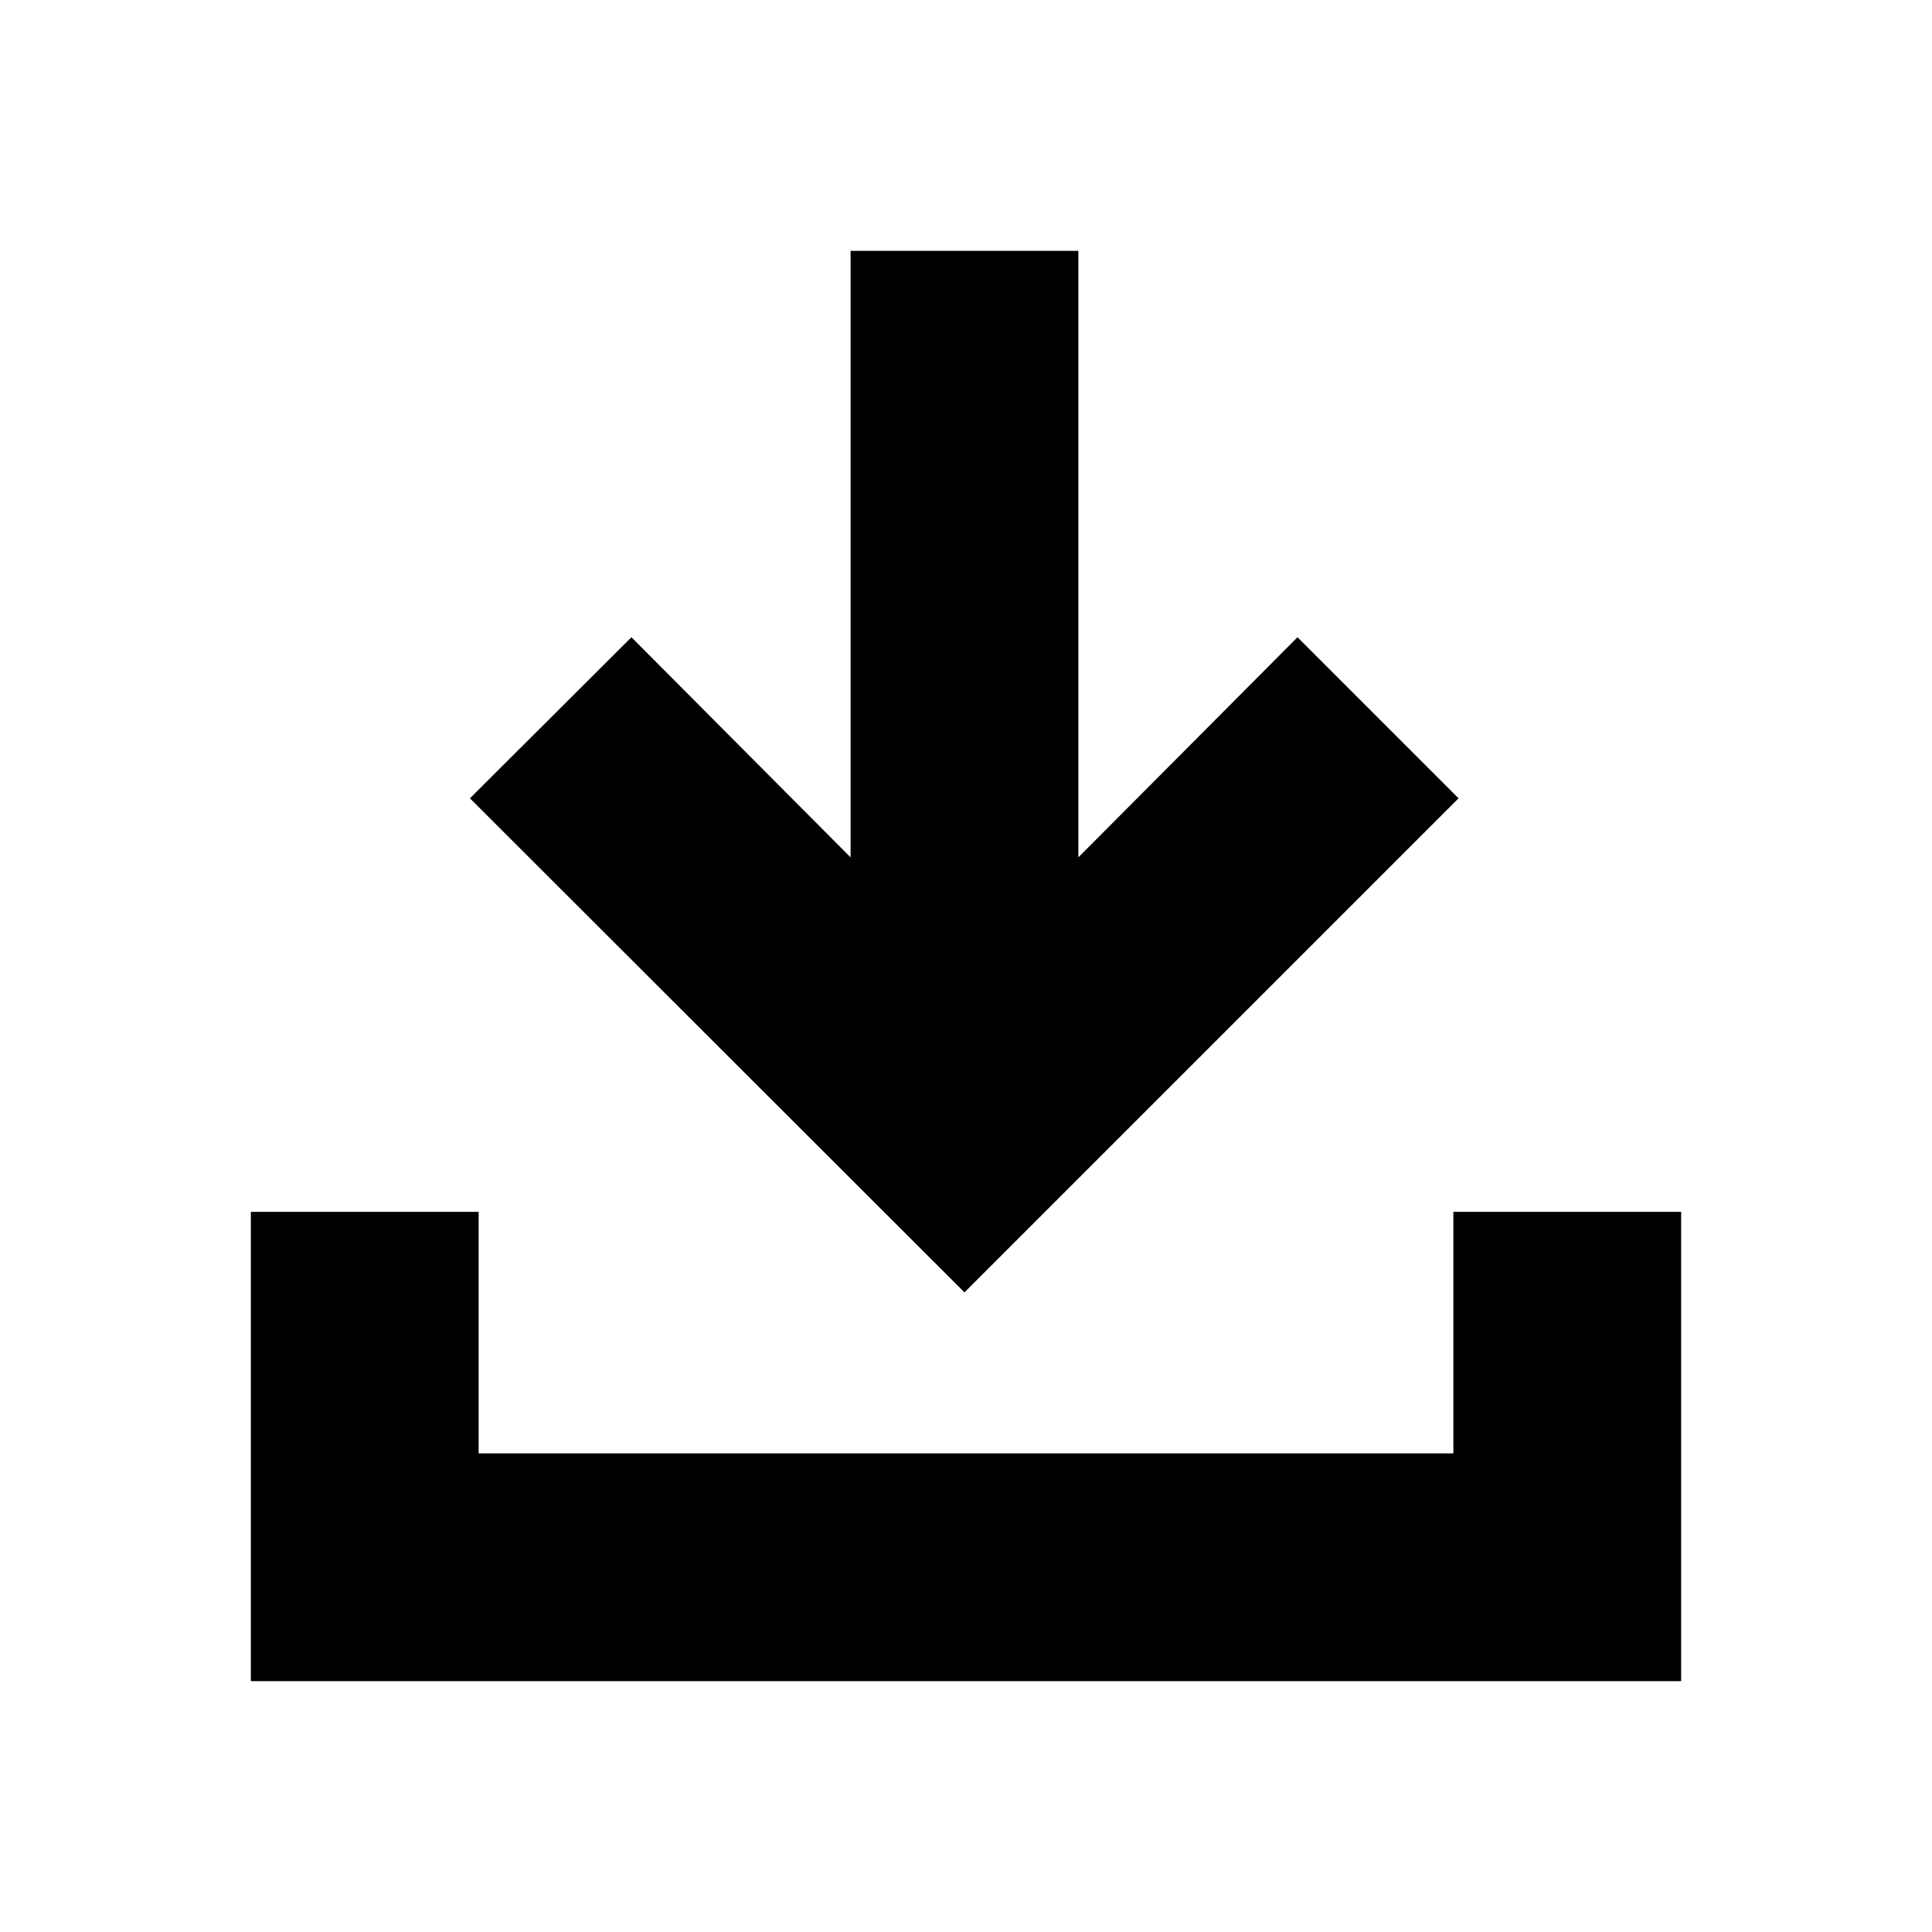 <svg xmlns="http://www.w3.org/2000/svg" height="24" viewBox="0 -960 960 960" width="24"><path d="M479.24-317.83 233.5-563.33l80.26-80.02 108.89 109.37v-301.37h113.18v301.37l108.89-109.37 80.02 80.02-245.5 245.5ZM124.65-124.65v-233.18h113.18v120h484.34v-120h113.18v233.18h-710.7Z"/></svg>